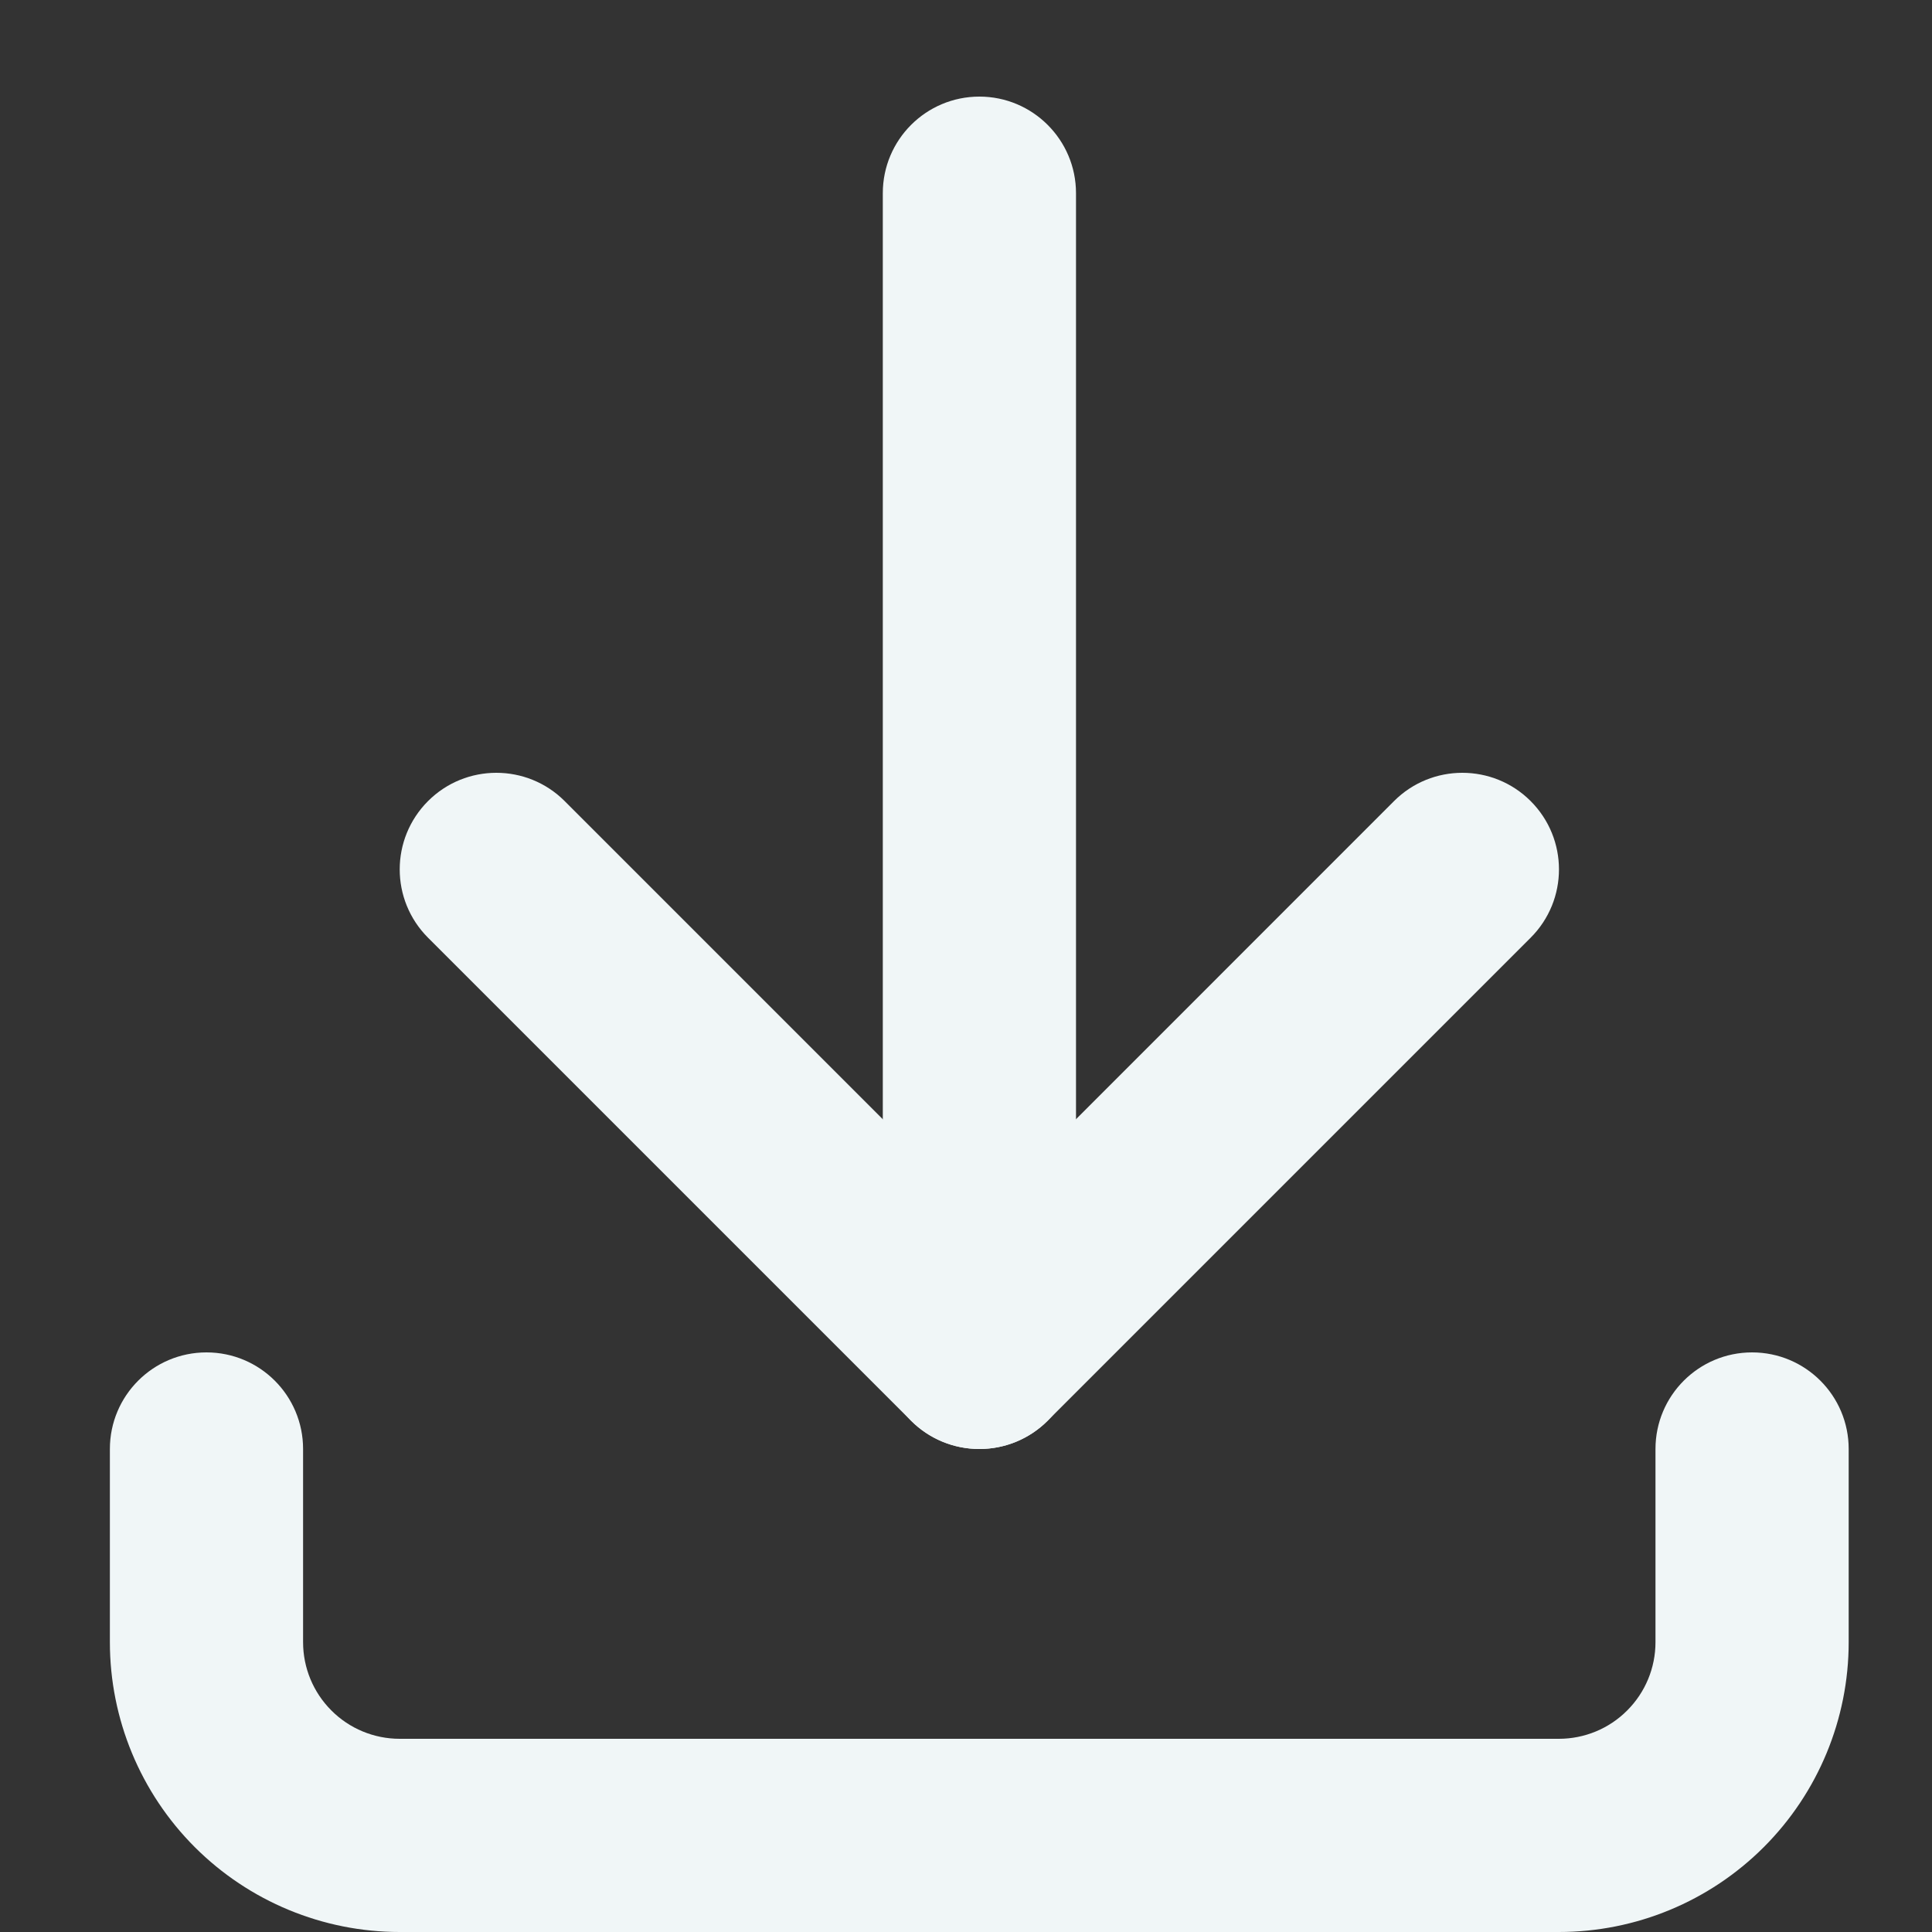 <svg width="16" height="16" viewBox="0 0 16 16" fill="none" xmlns="http://www.w3.org/2000/svg">
<rect x="0" y="0" width="16" height="16" fill="#333333" stroke="none"/>
<path fill-rule="evenodd" clip-rule="evenodd" d="M1.71 11.2C2.152 11.2 2.51 11.558 2.51 12V13.6C2.51 13.812 2.594 14.015 2.744 14.165C2.894 14.316 3.098 14.4 3.31 14.4H12.91C13.122 14.4 13.326 14.316 13.476 14.165C13.626 14.015 13.71 13.812 13.71 13.6V12C13.71 11.558 14.068 11.2 14.51 11.2C14.952 11.2 15.31 11.558 15.31 12V13.6C15.31 14.236 15.057 14.847 14.607 15.297C14.157 15.747 13.547 16 12.91 16H3.31C2.674 16 2.063 15.747 1.613 15.297C1.163 14.847 0.91 14.236 0.91 13.6V12C0.91 11.558 1.268 11.2 1.71 11.2Z" fill="#F0F6F7"/>
<path fill-rule="evenodd" clip-rule="evenodd" d="M3.545 6.634C3.857 6.322 4.364 6.322 4.676 6.634L8.111 10.069L11.545 6.634C11.857 6.322 12.364 6.322 12.676 6.634C12.989 6.947 12.989 7.453 12.676 7.766L8.676 11.766C8.364 12.078 7.857 12.078 7.545 11.766L3.545 7.766C3.232 7.453 3.232 6.947 3.545 6.634Z" fill="#F0F6F7"/>
<path fill-rule="evenodd" clip-rule="evenodd" d="M8.111 0.8C8.552 0.8 8.911 1.158 8.911 1.6V11.2C8.911 11.642 8.552 12 8.111 12C7.669 12 7.311 11.642 7.311 11.2V1.6C7.311 1.158 7.669 0.8 8.111 0.8Z" fill="#F0F6F7"/>
</svg>
